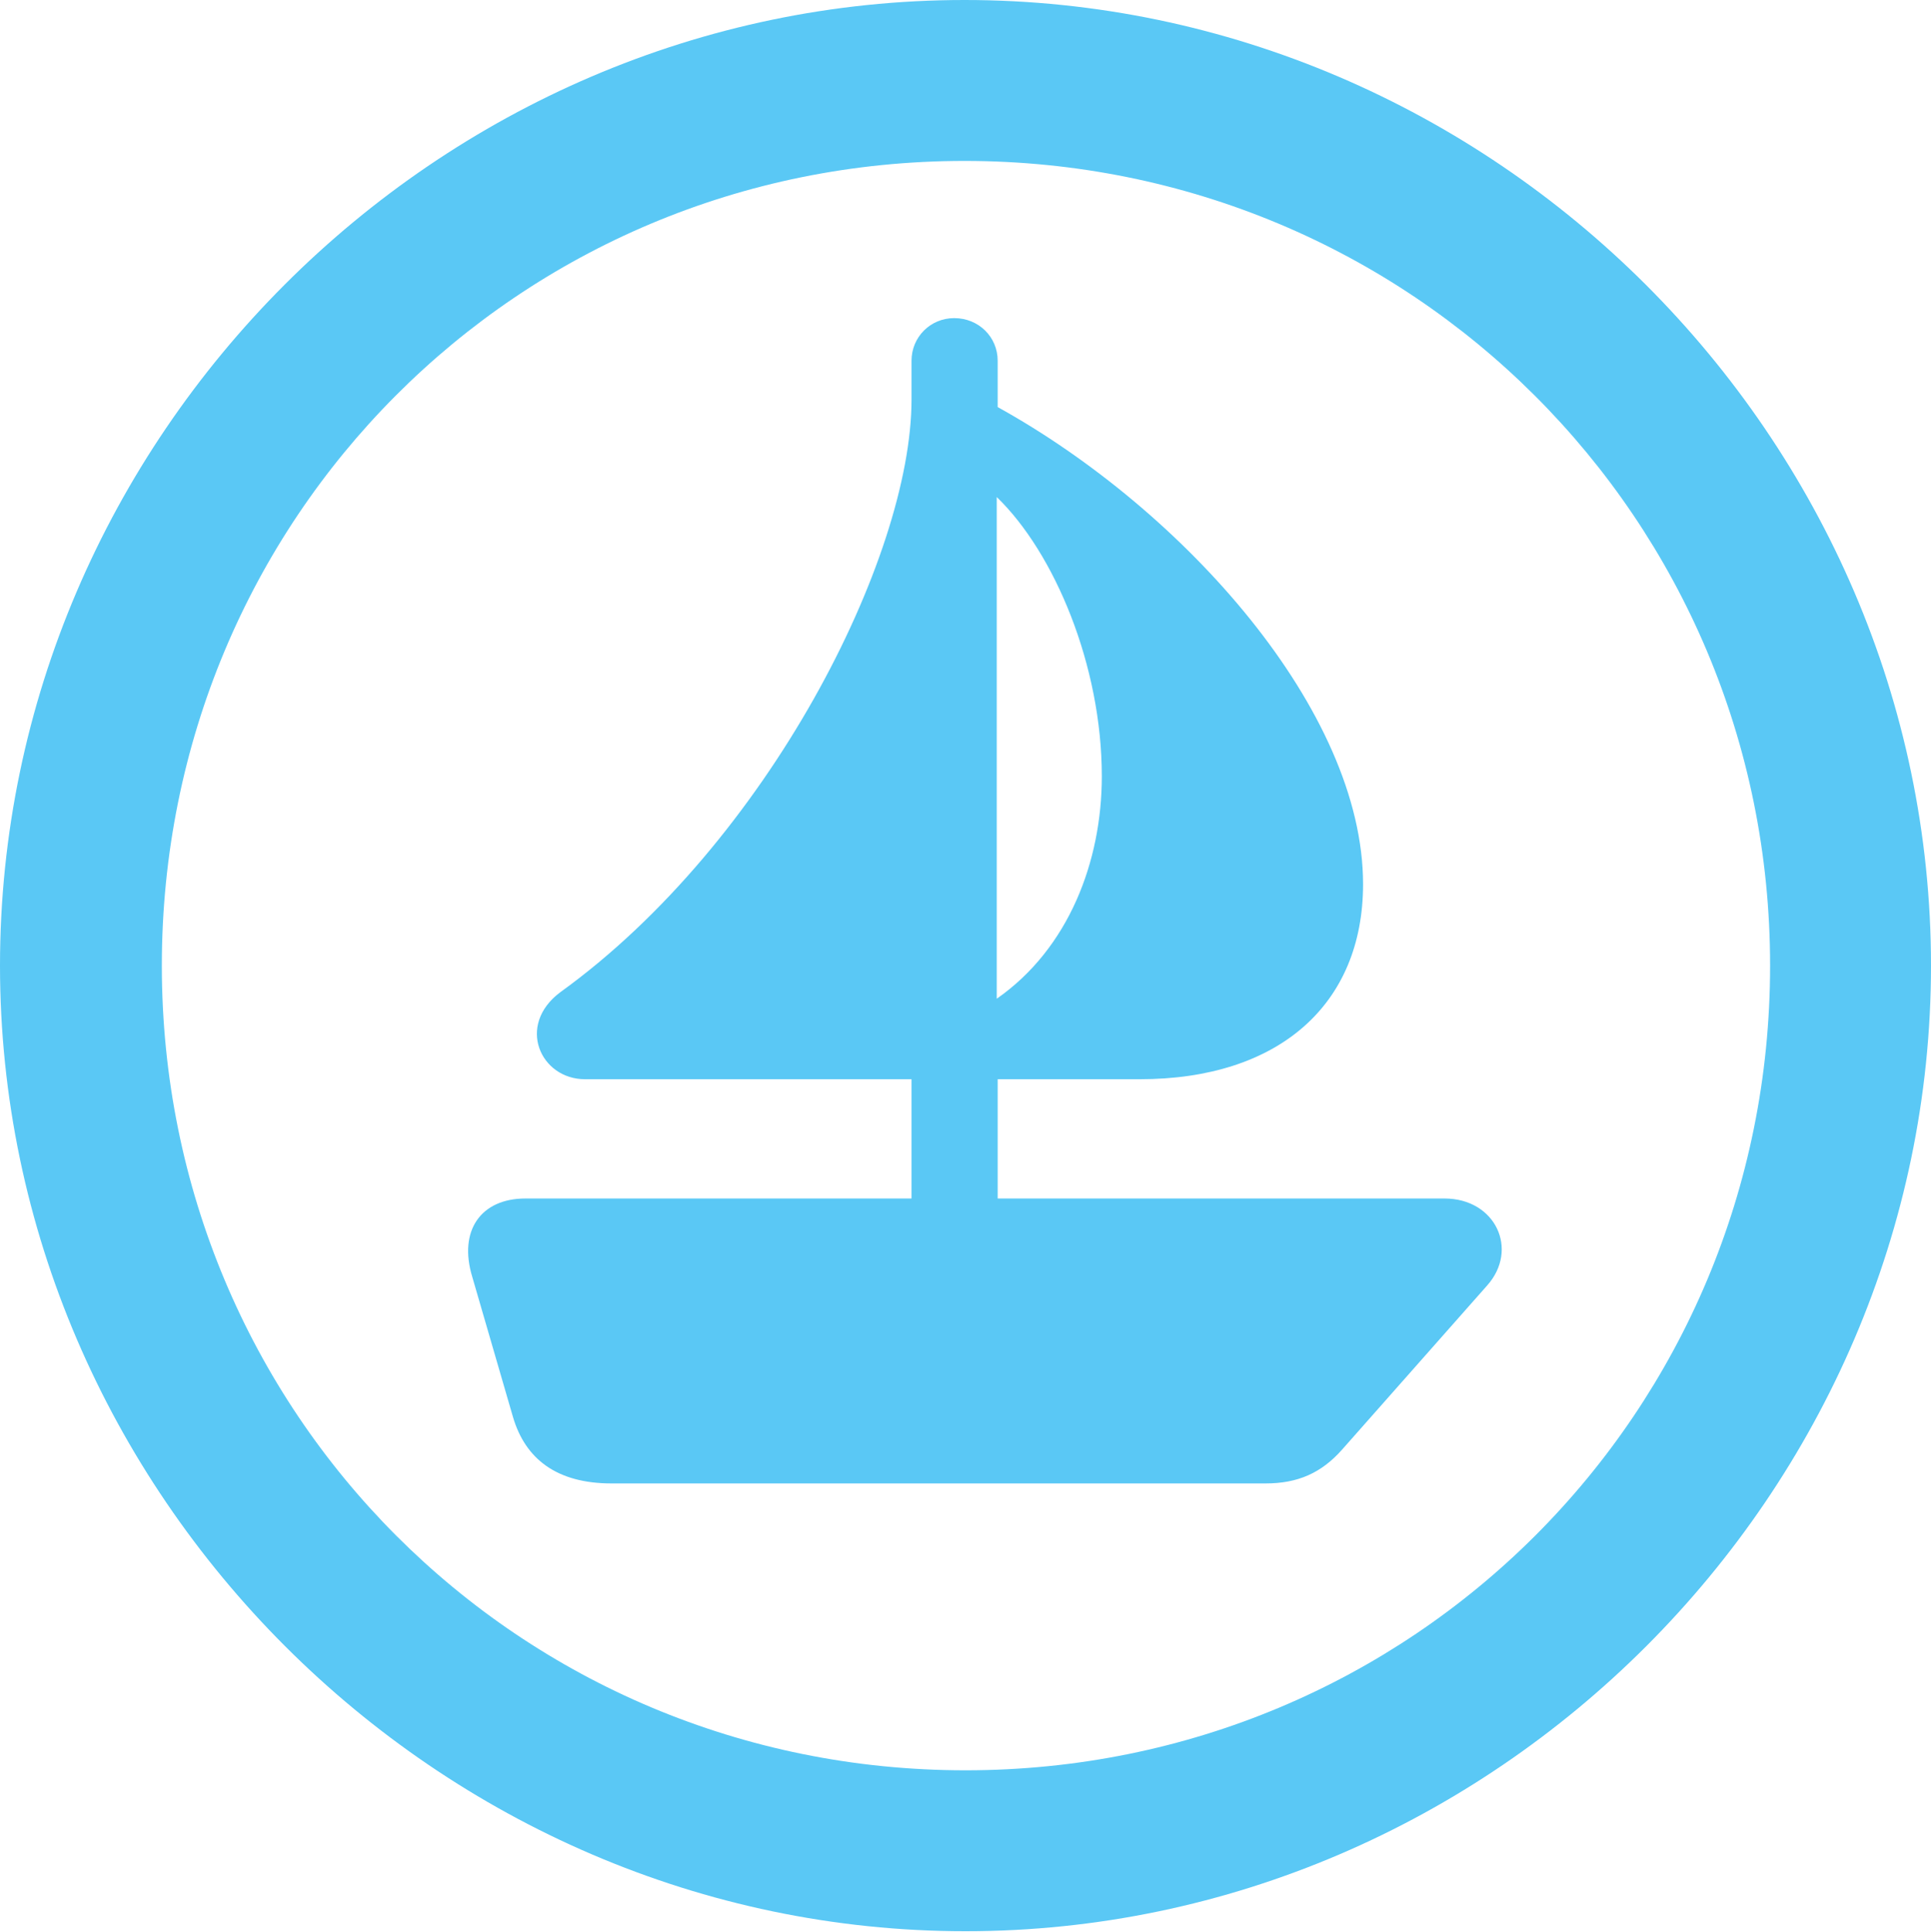 <?xml version="1.0" encoding="UTF-8"?>
<!--Generator: Apple Native CoreSVG 175.5-->
<!DOCTYPE svg
PUBLIC "-//W3C//DTD SVG 1.1//EN"
       "http://www.w3.org/Graphics/SVG/1.1/DTD/svg11.dtd">
<svg version="1.1" xmlns="http://www.w3.org/2000/svg" xmlns:xlink="http://www.w3.org/1999/xlink" width="24.902" height="24.915">
 <g>
  <rect height="24.915" opacity="0" width="24.902" x="0" y="0"/>
  <path d="M12.451 24.902C19.263 24.902 24.902 19.25 24.902 12.451C24.902 5.64 19.25 0 12.439 0C5.64 0 0 5.64 0 12.451C0 19.25 5.652 24.902 12.451 24.902ZM12.451 22.827C6.689 22.827 2.087 18.213 2.087 12.451C2.087 6.689 6.677 2.075 12.439 2.075C18.201 2.075 22.827 6.689 22.827 12.451C22.827 18.213 18.213 22.827 12.451 22.827ZM7.886 19.128L16.321 19.128C16.736 19.128 17.041 18.994 17.31 18.689L19.177 16.577C19.592 16.113 19.287 15.454 18.628 15.454L12.866 15.454L12.866 13.916L14.697 13.916C16.492 13.916 17.578 12.952 17.578 11.401C17.578 9.167 15.271 6.58 12.866 5.249L12.866 4.651C12.866 4.346 12.622 4.102 12.305 4.102C11.999 4.102 11.755 4.346 11.755 4.651L11.755 5.151C11.755 7.19 9.9 10.864 7.227 12.793C6.653 13.22 6.97 13.916 7.544 13.916L11.755 13.916L11.755 15.454L6.775 15.454C6.201 15.454 5.908 15.869 6.091 16.467L6.616 18.274C6.775 18.811 7.178 19.128 7.886 19.128ZM12.854 12.878L12.854 6.409C13.599 7.129 14.209 8.582 14.209 10.01C14.209 11.108 13.782 12.231 12.854 12.878Z" fill="#5ac8f5"/>
 </g>
</svg>
